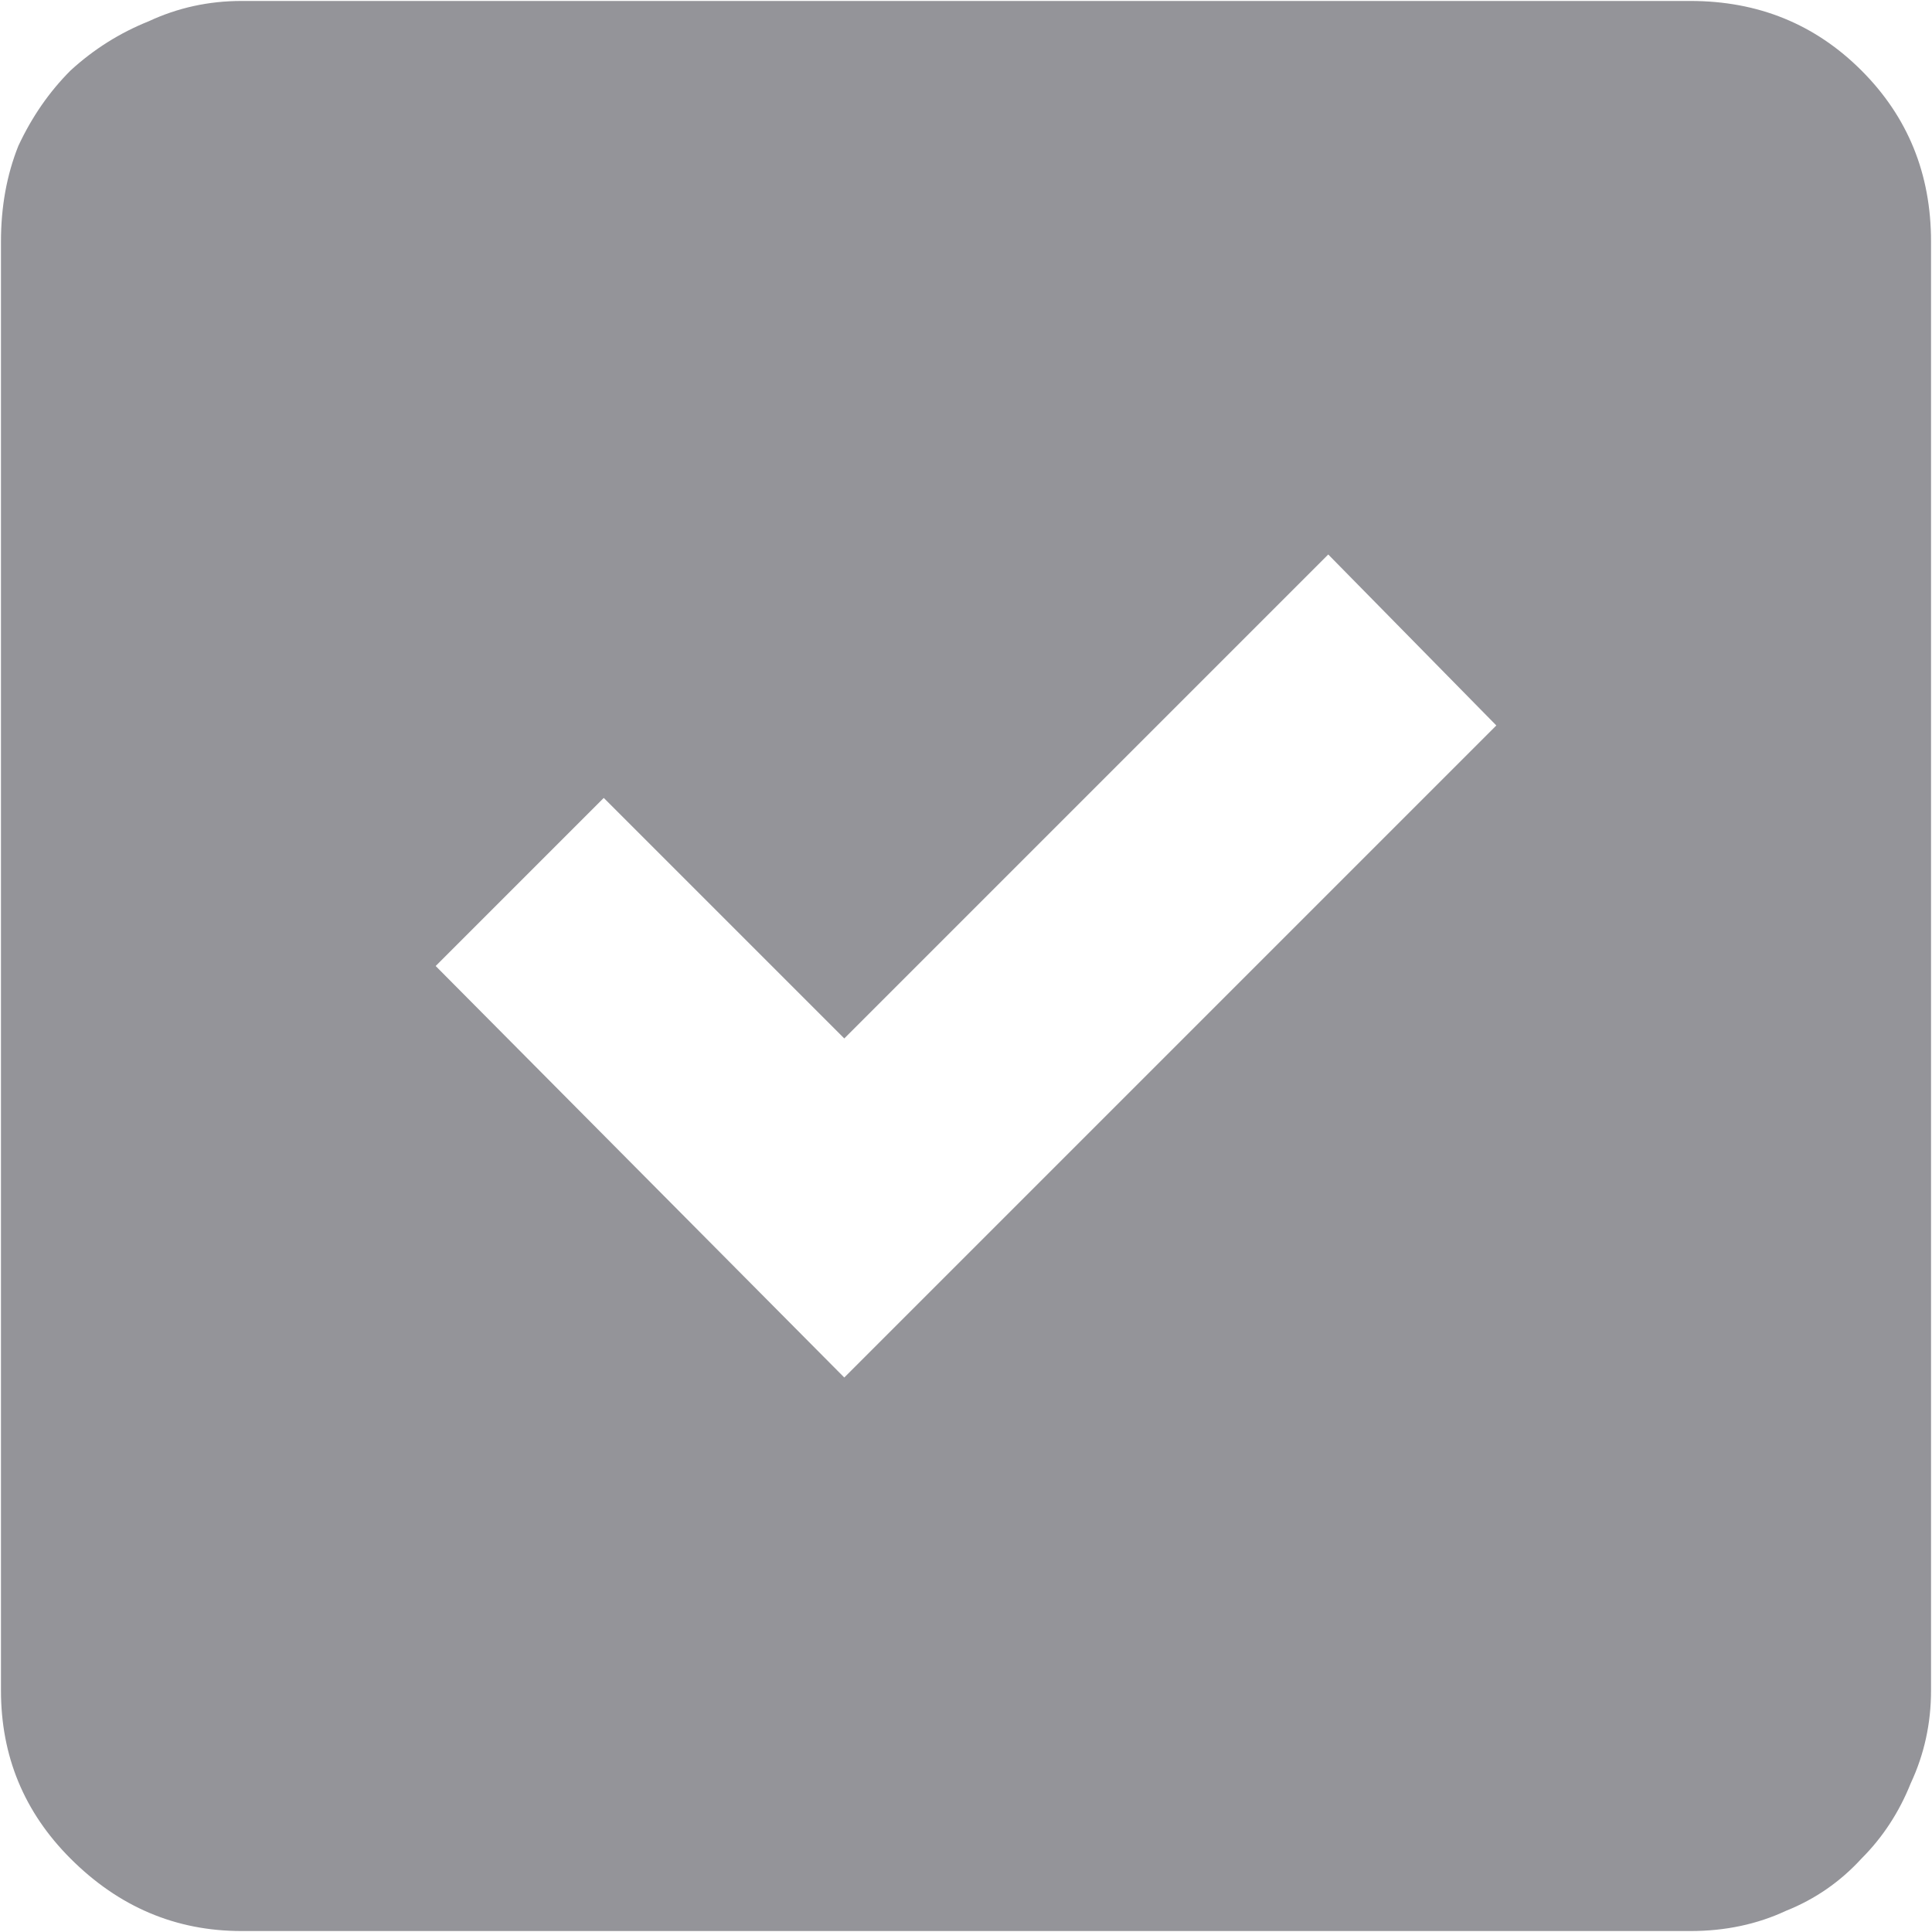<svg width="16" height="16" viewBox="0 0 16 16" fill="none" xmlns="http://www.w3.org/2000/svg">
<path d="M14 0.008C14.56 0.008 15.032 0.2 15.416 0.584C15.8 0.968 15.992 1.44 15.992 2V14C15.992 14.272 15.936 14.528 15.824 14.768C15.728 15.008 15.592 15.216 15.416 15.392C15.24 15.584 15.032 15.728 14.792 15.824C14.552 15.936 14.288 15.992 14 15.992H2C1.456 15.992 0.984 15.792 0.584 15.392C0.2 15.008 0.008 14.544 0.008 14V2C0.008 1.712 0.056 1.448 0.152 1.208C0.264 0.968 0.408 0.76 0.584 0.584C0.776 0.408 0.992 0.272 1.232 0.176C1.472 0.064 1.728 0.008 2 0.008H14ZM3.608 8L6.992 11.408L12.392 6.008L11 4.592L6.992 8.6L5 6.608L3.608 8Z" fill="#949499"/>
</svg>
